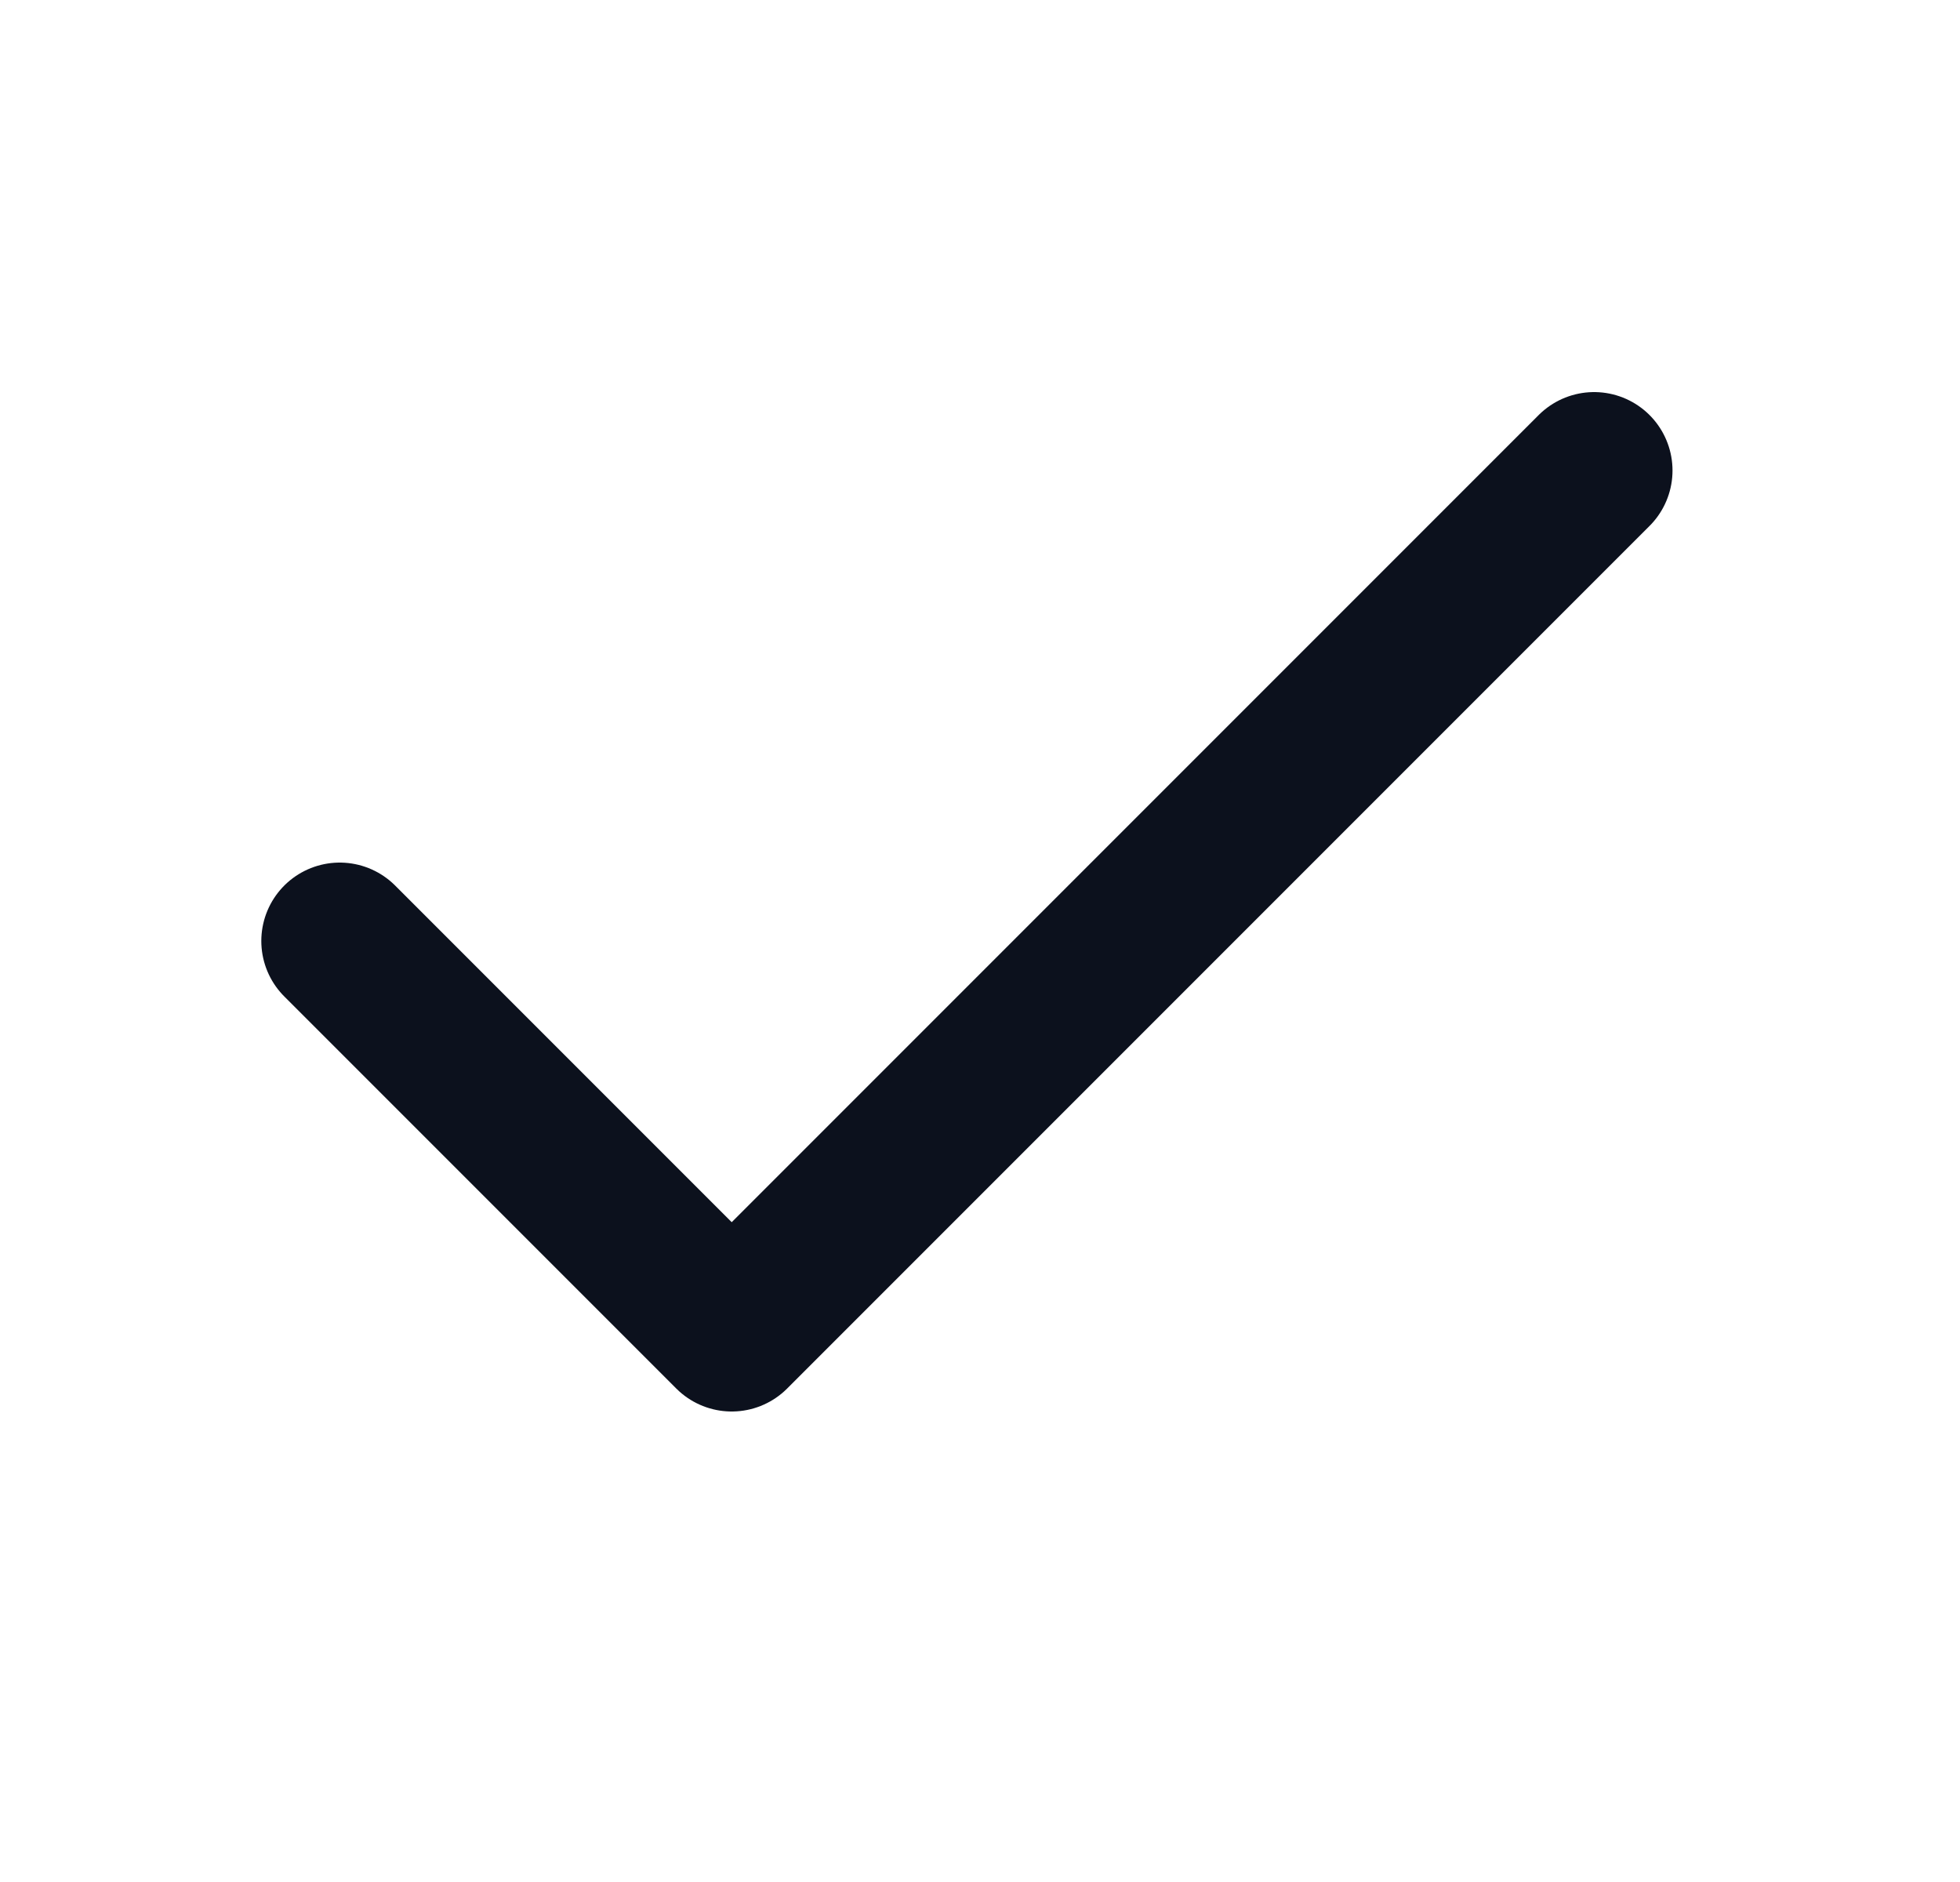 <svg width="25" height="24" viewBox="0 0 25 24" fill="none" xmlns="http://www.w3.org/2000/svg">
<path d="M20.333 6L9.333 17L4.333 12" stroke="#0C111D" stroke-width="2" stroke-linecap="round" stroke-linejoin="round"/>
</svg>

